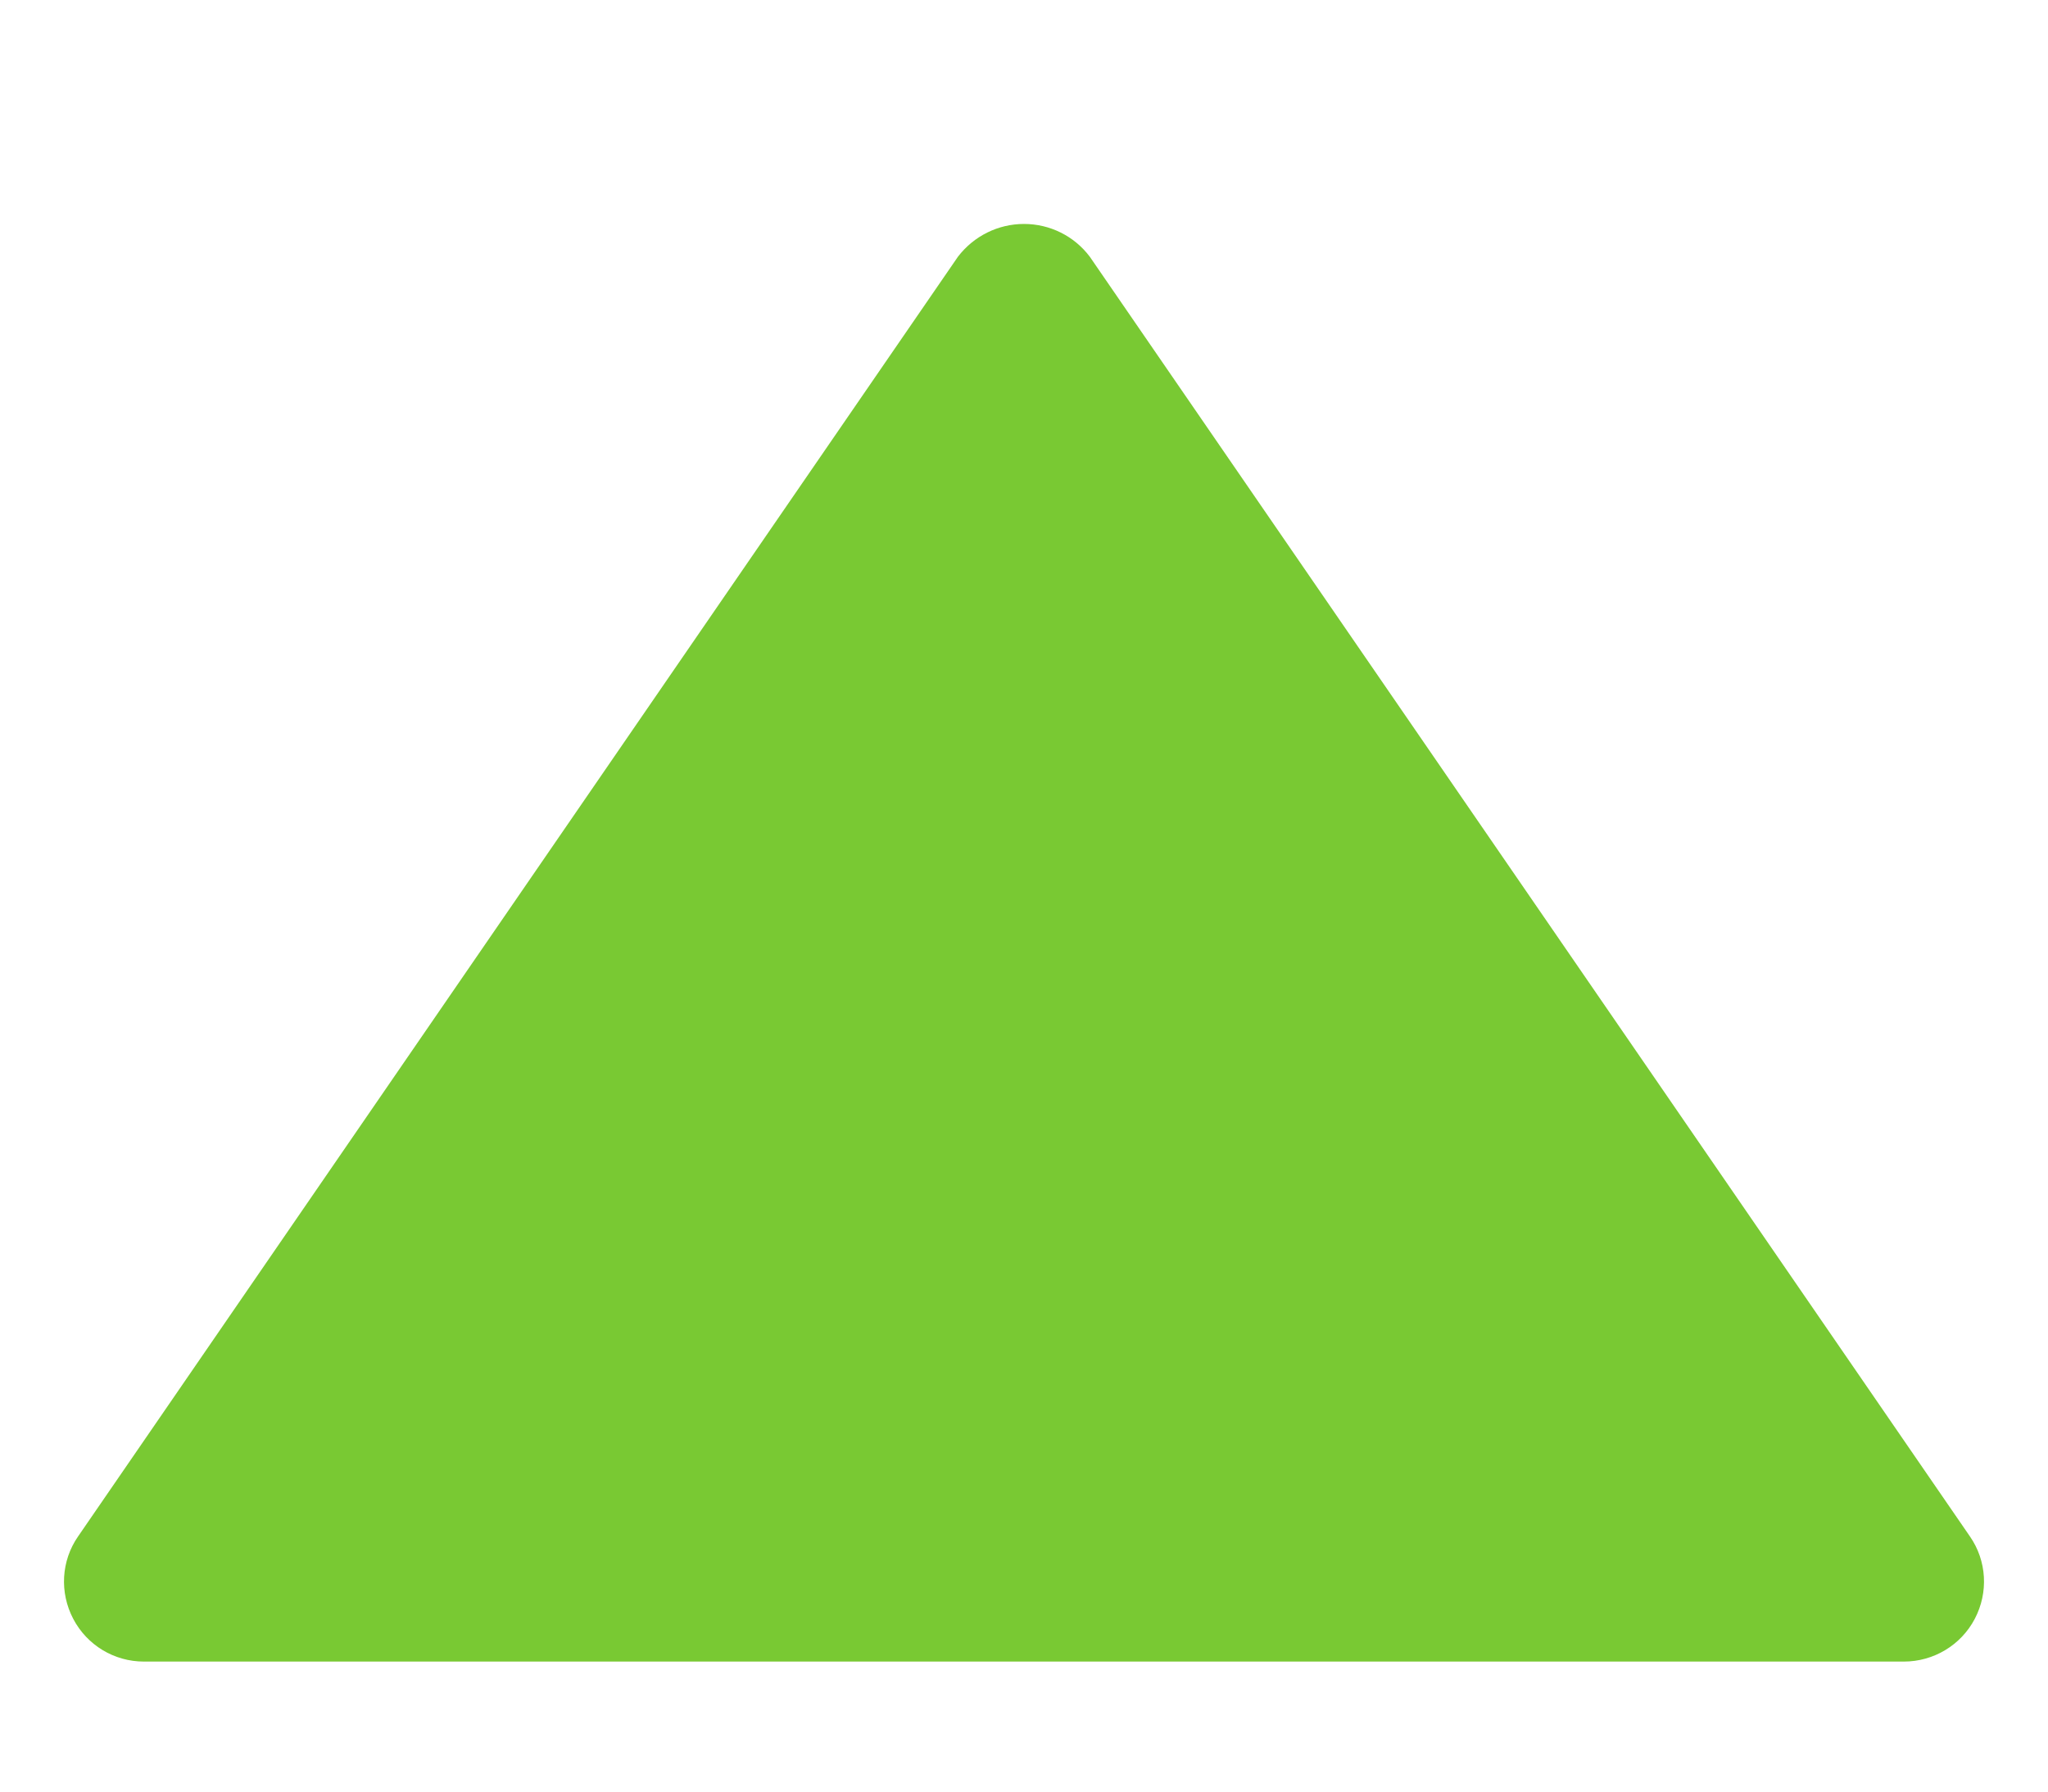 <svg width="8" height="7" viewBox="0 0 8 7" fill="none" xmlns="http://www.w3.org/2000/svg">
<path d="M4.257 1.003C4.196 0.922 4.101 0.875 4 0.875C3.899 0.875 3.804 0.922 3.742 1.003L0.305 6.003C0.239 6.098 0.232 6.222 0.286 6.325C0.34 6.428 0.446 6.492 0.562 6.492H7.437C7.553 6.492 7.66 6.428 7.714 6.325C7.768 6.222 7.761 6.098 7.695 6.003L4.257 1.003Z" fill="#79C933"/>
</svg>
